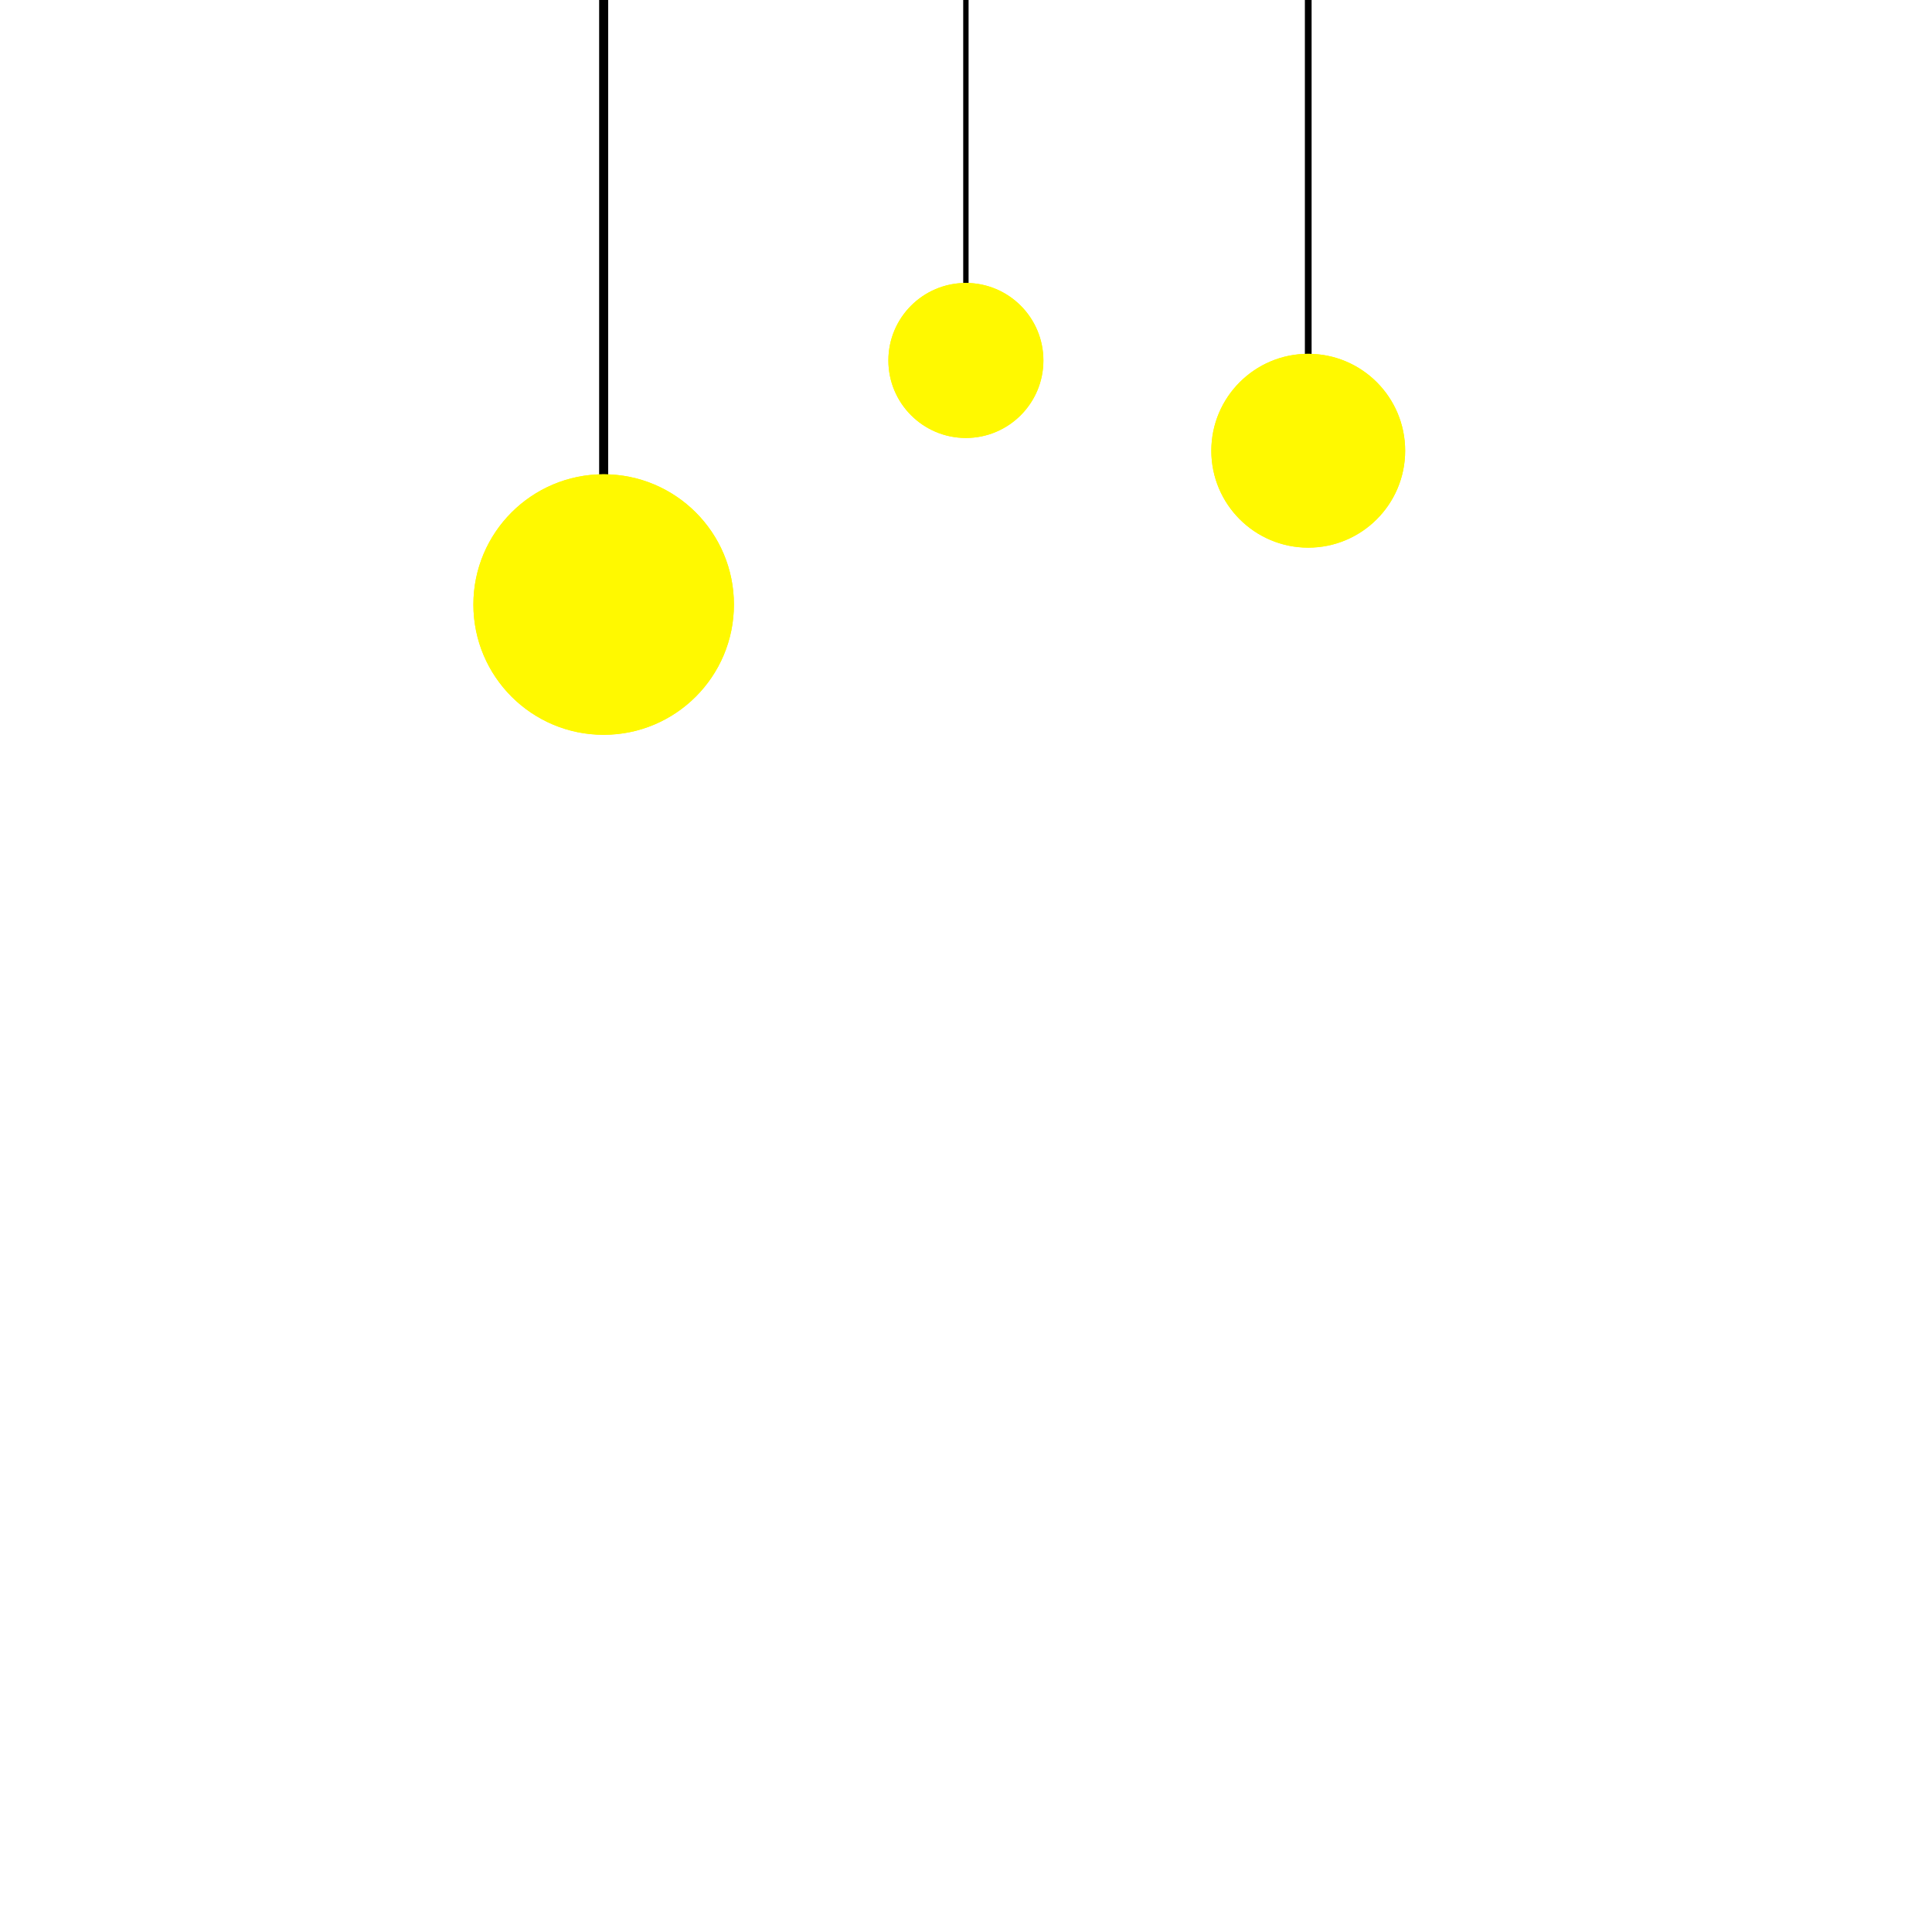 <?xml version="1.0" encoding="UTF-8" standalone="no"?>
<!-- Created with Inkscape (http://www.inkscape.org/) -->

<svg
   width="200mm"
   height="200mm"
   viewBox="0 0 210 297"
   version="1.1"
   id="svg1"
   inkscape:version="1.4 (86a8ad7, 2024-10-11)"
   sodipodi:docname="Lamp.svg"
   xmlns:inkscape="http://www.inkscape.org/namespaces/inkscape"
   xmlns:sodipodi="http://sodipodi.sourceforge.net/DTD/sodipodi-0.dtd"
   xmlns="http://www.w3.org/2000/svg"
   xmlns:svg="http://www.w3.org/2000/svg">
  <sodipodi:namedview
     id="namedview1"
     pagecolor="#15006e"
     bordercolor="#000000"
     borderopacity="0"
     inkscape:showpageshadow="2"
     inkscape:pageopacity="0.0"
     inkscape:pagecheckerboard="0"
     inkscape:deskcolor="#d1d1d1"
     inkscape:document-units="mm"
     inkscape:zoom="0.92599442"
     inkscape:cx="426.02848"
     inkscape:cy="307.77723"
     inkscape:window-width="1920"
     inkscape:window-height="974"
     inkscape:window-x="-11"
     inkscape:window-y="-11"
     inkscape:window-maximized="1"
     inkscape:current-layer="layer1" />
  <defs
     id="defs1">
    <filter
       inkscape:label="Air Spray"
       inkscape:menu="Scatter"
       inkscape:menu-tooltip="Convert to small scattered particles with some thickness"
       width="1.019"
       height="1.02"
       y="-0.01"
       x="-0.01"
       style="color-interpolation-filters:sRGB"
       id="filter13">
      <feGaussianBlur
         stdDeviation="0.01"
         result="result1"
         id="feGaussianBlur12" />
      <feBlend
         in2="result1"
         result="fbSourceGraphic"
         mode="multiply"
         id="feBlend12" />
      <feTurbulence
         baseFrequency="0.8"
         type="fractalNoise"
         seed="0"
         numOctaves="3"
         result="result3"
         id="feTurbulence12" />
      <feDisplacementMap
         in="fbSourceGraphic"
         xChannelSelector="R"
         yChannelSelector="G"
         scale="50"
         result="result2"
         in2="result3"
         id="feDisplacementMap12" />
      <feMorphology
         radius="1"
         operator="dilate"
         result="result4"
         id="feMorphology12" />
      <feBlend
         mode="screen"
         in2="result2"
         id="feBlend13" />
    </filter>
    <filter
       inkscape:collect="always"
       style="color-interpolation-filters:sRGB"
       id="filter15"
       x="-0.603"
       y="-0.603"
       width="2.206"
       height="2.206">
      <feGaussianBlur
         inkscape:collect="always"
         stdDeviation="10.062"
         id="feGaussianBlur15" />
    </filter>
  </defs>
  <g
     inkscape:label="Layer 1"
     inkscape:groupmode="layer"
     id="layer1">
    <rect
       style="fill:#000000;fill-opacity:0;stroke:none;stroke-width:1.6;stroke-linecap:round;stroke-opacity:1"
       id="rect18"
       width="210"
       height="123.149"
       x="0"
       y="0" />
    <g
       id="g18">
      <path
         style="fill:none;stroke:#000000;stroke-width:1.389;stroke-linecap:round;stroke-opacity:1"
         d="M 49.298,-0.197 V 76.568"
         id="path14" />
      <circle
         style="fill:#fff900;stroke:none;stroke-width:1.958;stroke-linecap:round;stroke-opacity:1;fill-opacity:1"
         id="path15"
         cx="49.298"
         cy="92.934"
         r="20.025" />
      <circle
         style="fill:#fff900;stroke:none;stroke-width:1.958;stroke-linecap:round;stroke-opacity:1;fill-opacity:1;filter:url(#filter15)"
         id="circle15"
         cx="49.298"
         cy="92.934"
         r="20.025" />
    </g>
    <g
       id="g17"
       transform="matrix(0.744,0,0,0.744,40.363,0)">
      <path
         style="fill:none;stroke:#000000;stroke-width:1.389;stroke-linecap:round;stroke-opacity:1"
         d="M 157.592,0 V 76.765"
         id="path16" />
      <circle
         style="fill:#fff900;fill-opacity:1;stroke:none;stroke-width:1.958;stroke-linecap:round;stroke-opacity:1"
         id="circle16"
         cx="157.592"
         cy="93.131"
         r="20.025" />
      <circle
         style="fill:#fff900;fill-opacity:1;stroke:none;stroke-width:1.958;stroke-linecap:round;stroke-opacity:1;filter:url(#filter15)"
         id="circle17"
         cx="157.592"
         cy="93.131"
         r="20.025" />
    </g>
    <g
       id="g19"
       transform="matrix(0.595,0,0,0.595,11.216,0)">
      <path
         style="fill:none;stroke:#000000;stroke-width:1.389;stroke-linecap:round;stroke-opacity:1"
         d="M 157.592,0 V 76.765"
         id="path18" />
      <circle
         style="fill:#fff900;fill-opacity:1;stroke:none;stroke-width:1.958;stroke-linecap:round;stroke-opacity:1"
         id="circle18"
         cx="157.592"
         cy="93.131"
         r="20.025" />
      <circle
         style="fill:#fff900;fill-opacity:1;stroke:none;stroke-width:1.958;stroke-linecap:round;stroke-opacity:1;filter:url(#filter15)"
         id="circle19"
         cx="157.592"
         cy="93.131"
         r="20.025" />
    </g>
  </g>
</svg>

